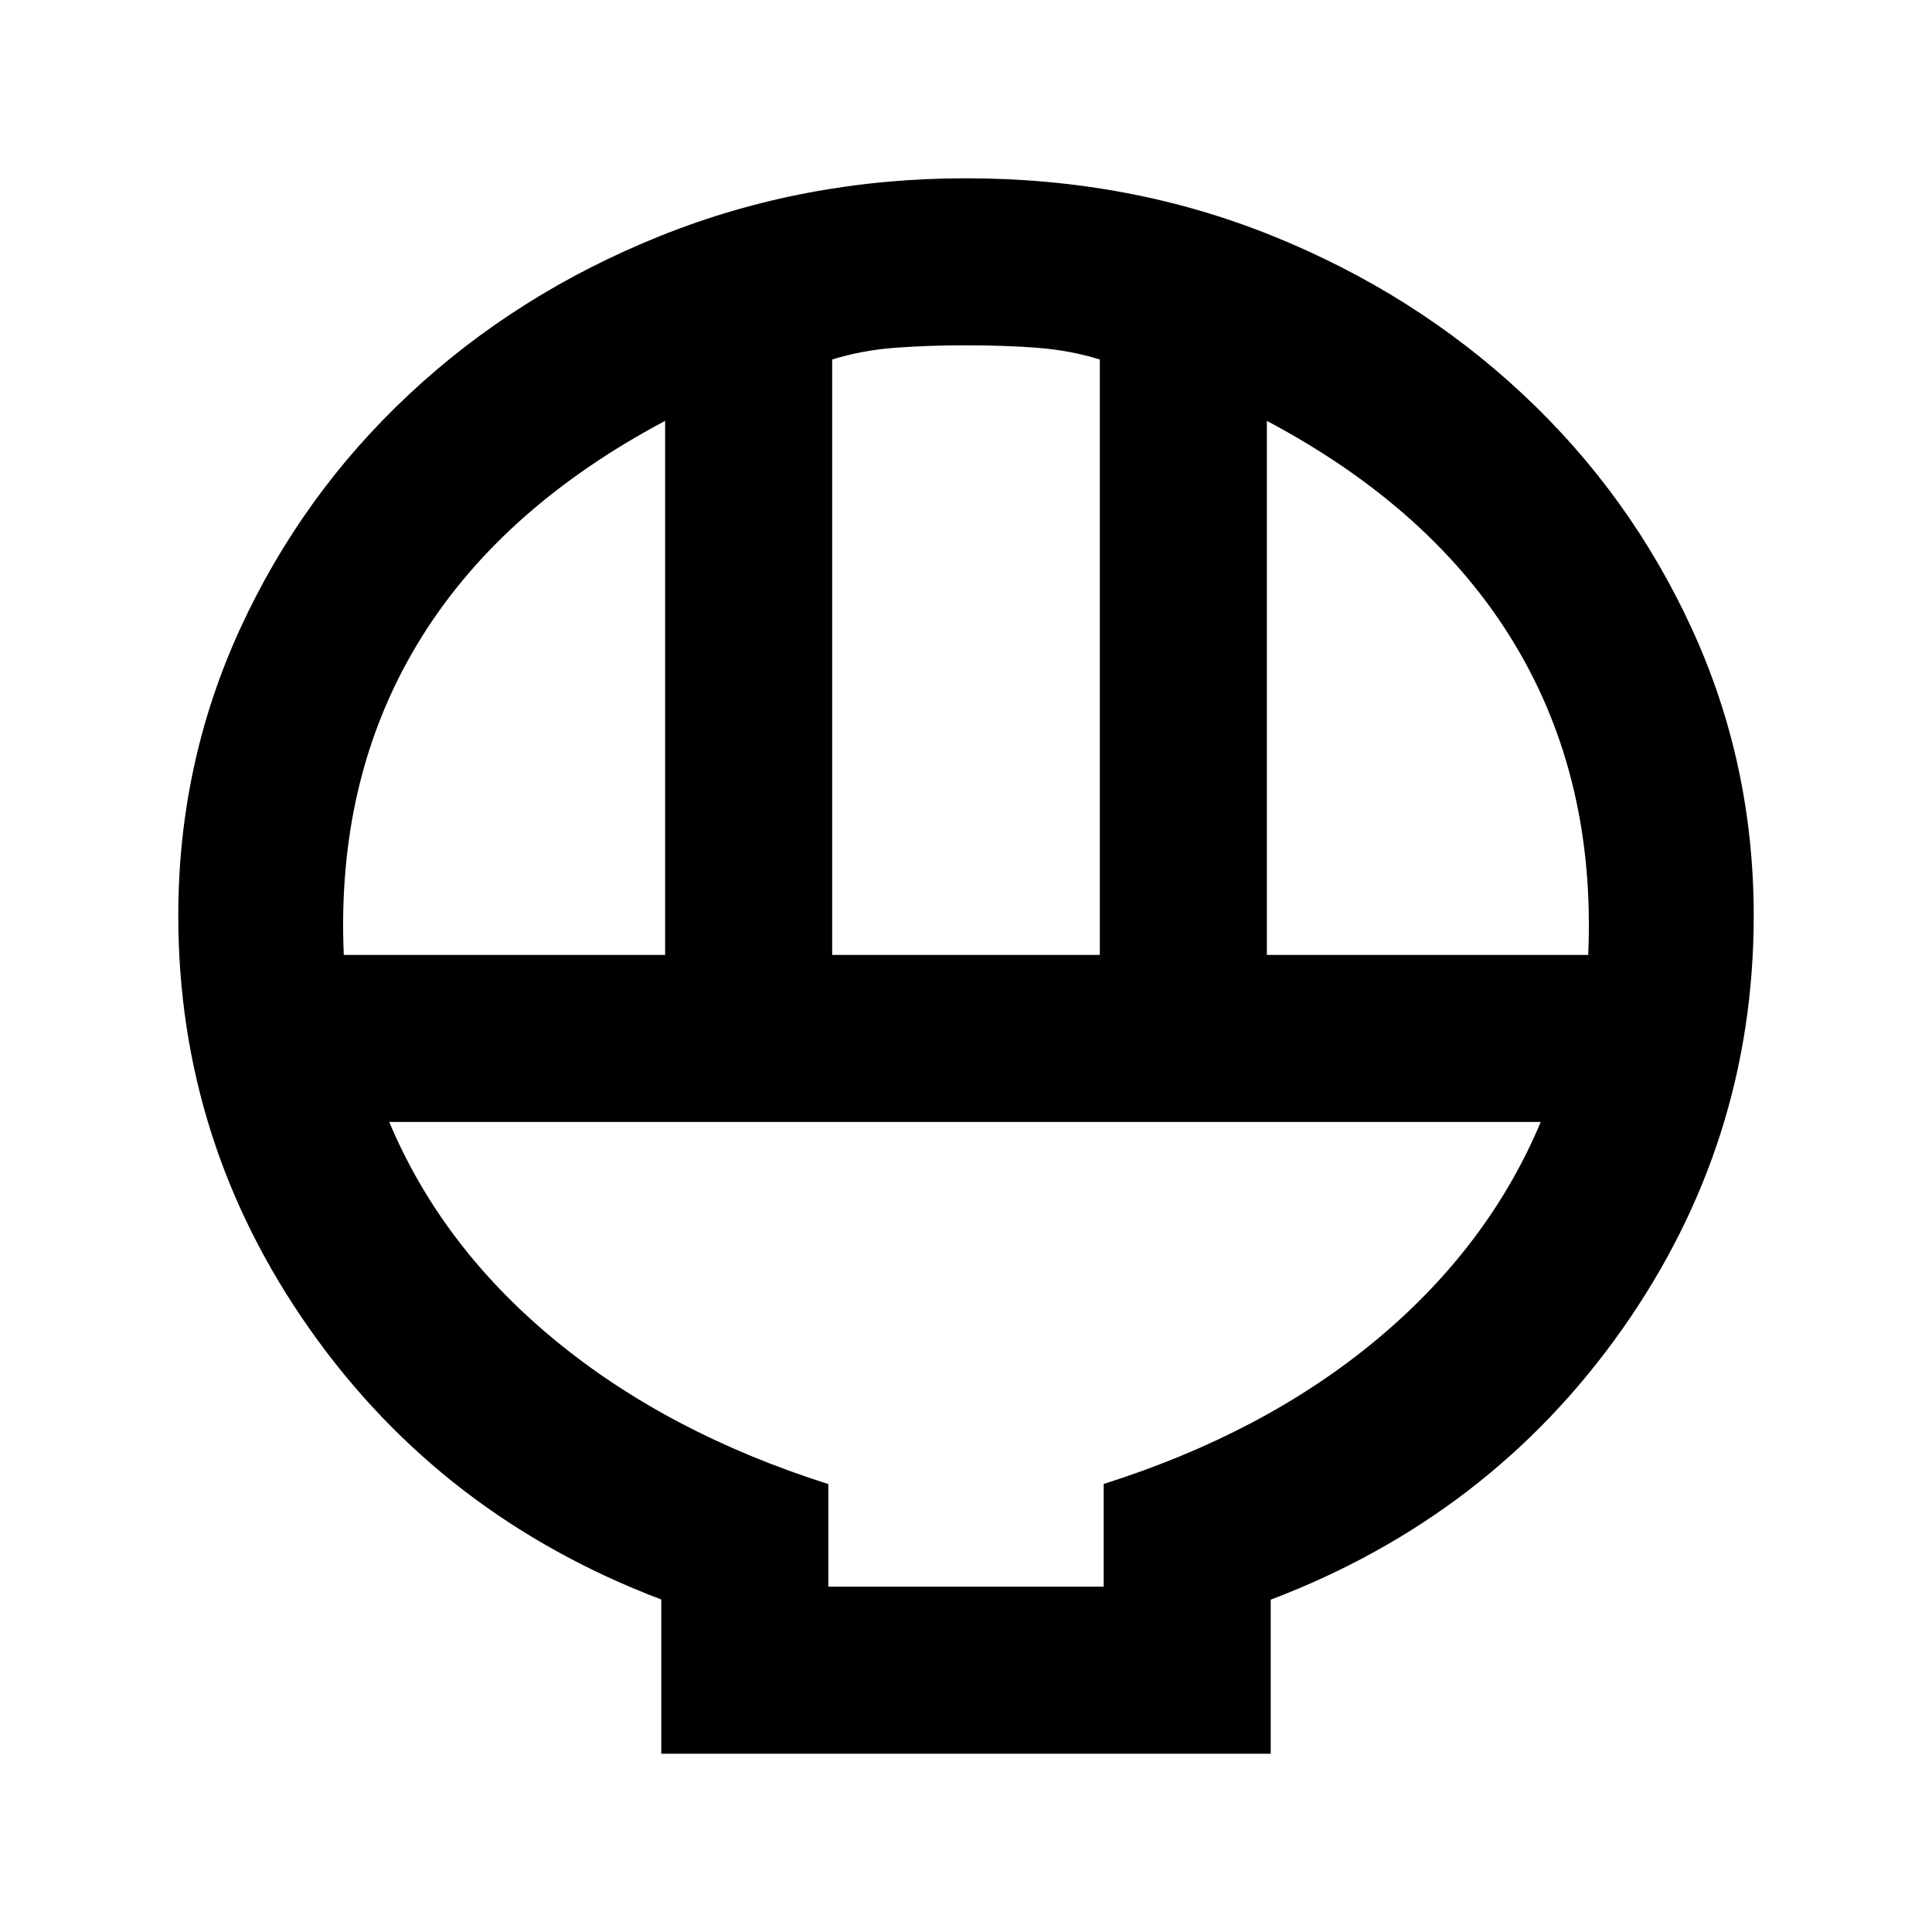 <svg xmlns="http://www.w3.org/2000/svg" height="20" viewBox="0 -960 960 960" width="20"><path d="M328.587-88.587v-76.63q-109.239-41.435-174.62-134.25Q88.587-392.283 88.587-505q0-75.473 30.598-142.269 30.597-66.796 84.174-116.872 53.576-50.077 124.863-78.674 71.286-28.598 151.75-28.598 81.463 0 152.278 28.598 70.815 28.597 124.391 78.674 53.577 50.076 84.174 116.872Q871.413-580.473 871.413-505q0 112.717-65.38 205.533-65.381 92.815-174.62 134.339v76.541H328.587ZM413.5-485.5h133v-295.87q-14.613-4.521-30.726-5.782-16.113-1.261-35.726-1.261t-35.758 1.261q-16.145 1.261-30.79 5.782v295.87Zm-242.674 0H330.5v-265.369q-82.978 44.043-123.228 111.097-40.25 67.055-36.446 154.272Zm458.674 0h159.674q3.804-87.217-36.446-154.272-40.25-67.054-123.228-111.097V-485.5ZM411.587-171.587h136.826v-51.043q79.848-25.283 135.532-71.631 55.685-46.348 81.642-108.239H193.413q25.957 61.891 82.142 108.239 56.184 46.348 136.032 71.683v50.991Zm0 0h136.826-136.826Z"/></svg>